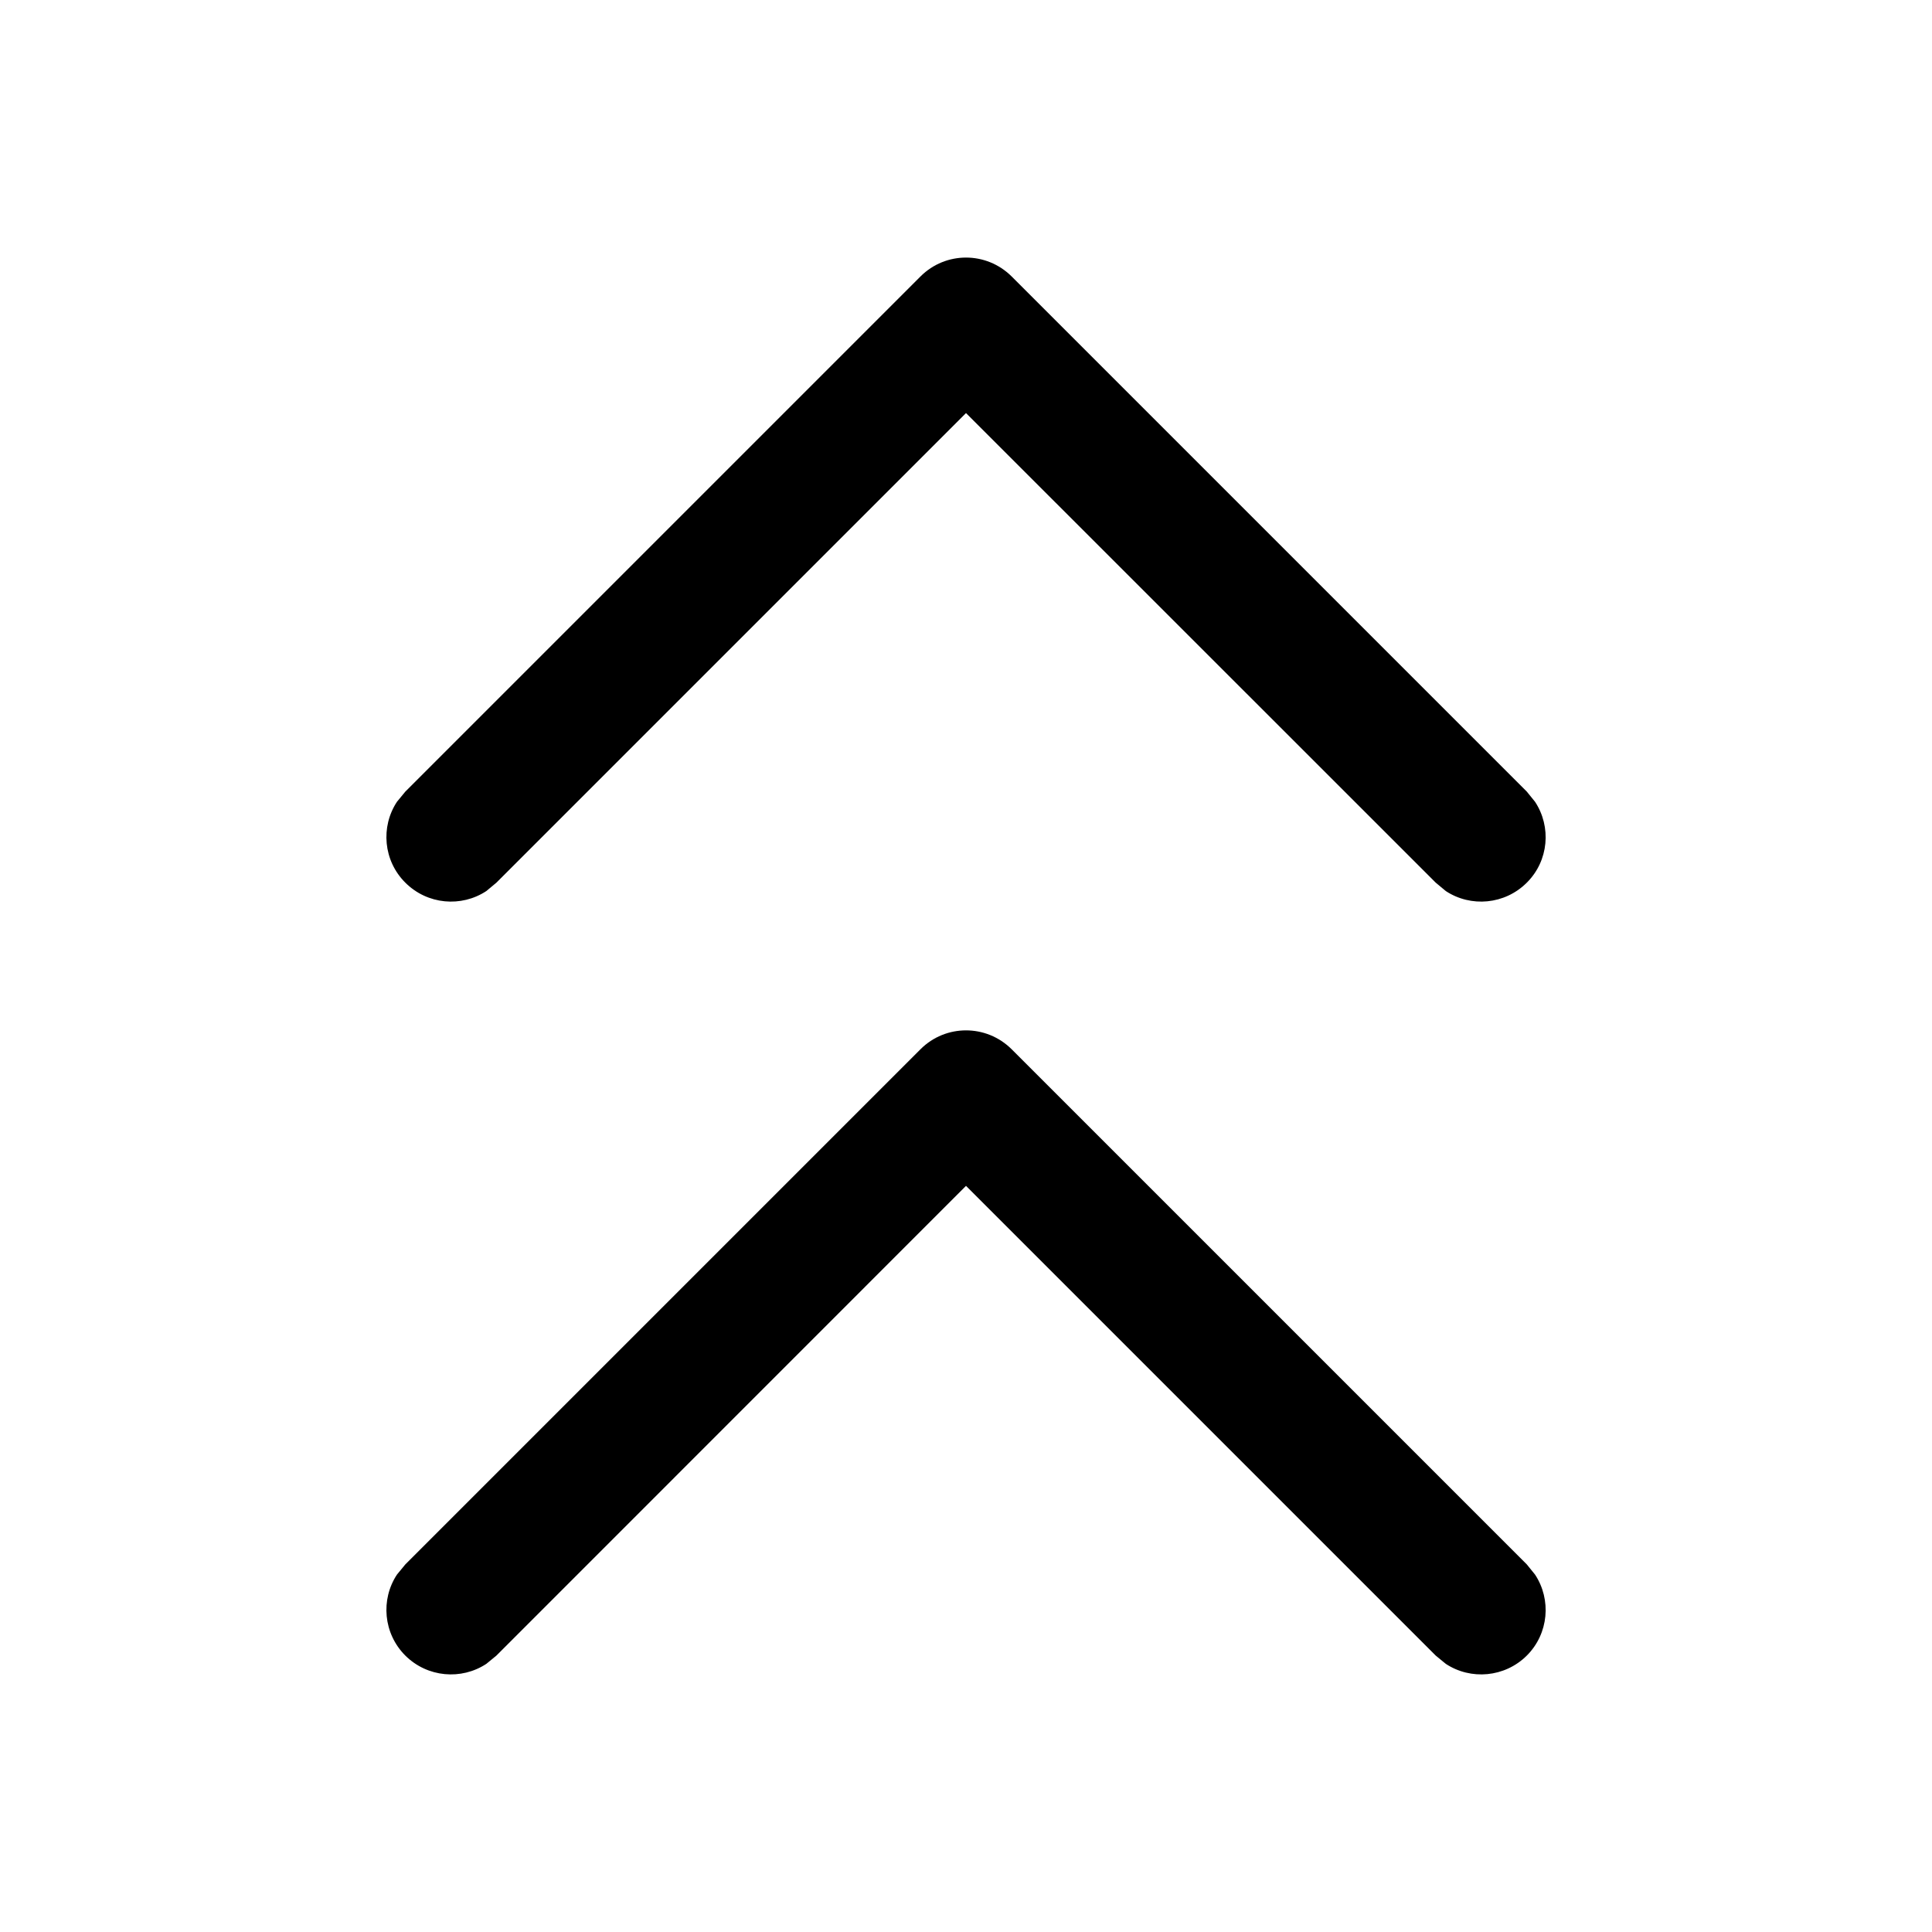 <svg width="15" height="15" viewBox="0 0 15 15" fill="none" xmlns="http://www.w3.org/2000/svg"><path d="M7.147 8.146C7.342 7.951 7.658 7.951 7.854 8.146L11.854 12.146L11.918 12.225C12.046 12.419 12.025 12.683 11.854 12.854C11.683 13.024 11.419 13.046 11.225 12.918L11.147 12.854L7.5 9.207L3.854 12.854L3.776 12.918C3.582 13.046 3.318 13.024 3.147 12.854C2.976 12.683 2.954 12.419 3.082 12.225L3.147 12.146L7.147 8.146ZM7.147 2.146C7.342 1.951 7.658 1.951 7.854 2.146L11.854 6.146L11.918 6.225C12.046 6.419 12.025 6.683 11.854 6.853C11.683 7.024 11.419 7.046 11.225 6.918L11.147 6.853L7.5 3.207L3.854 6.853L3.776 6.918C3.582 7.046 3.318 7.024 3.147 6.853C2.976 6.683 2.954 6.419 3.082 6.225L3.147 6.146L7.147 2.146Z" fill="currentColor"/></svg>